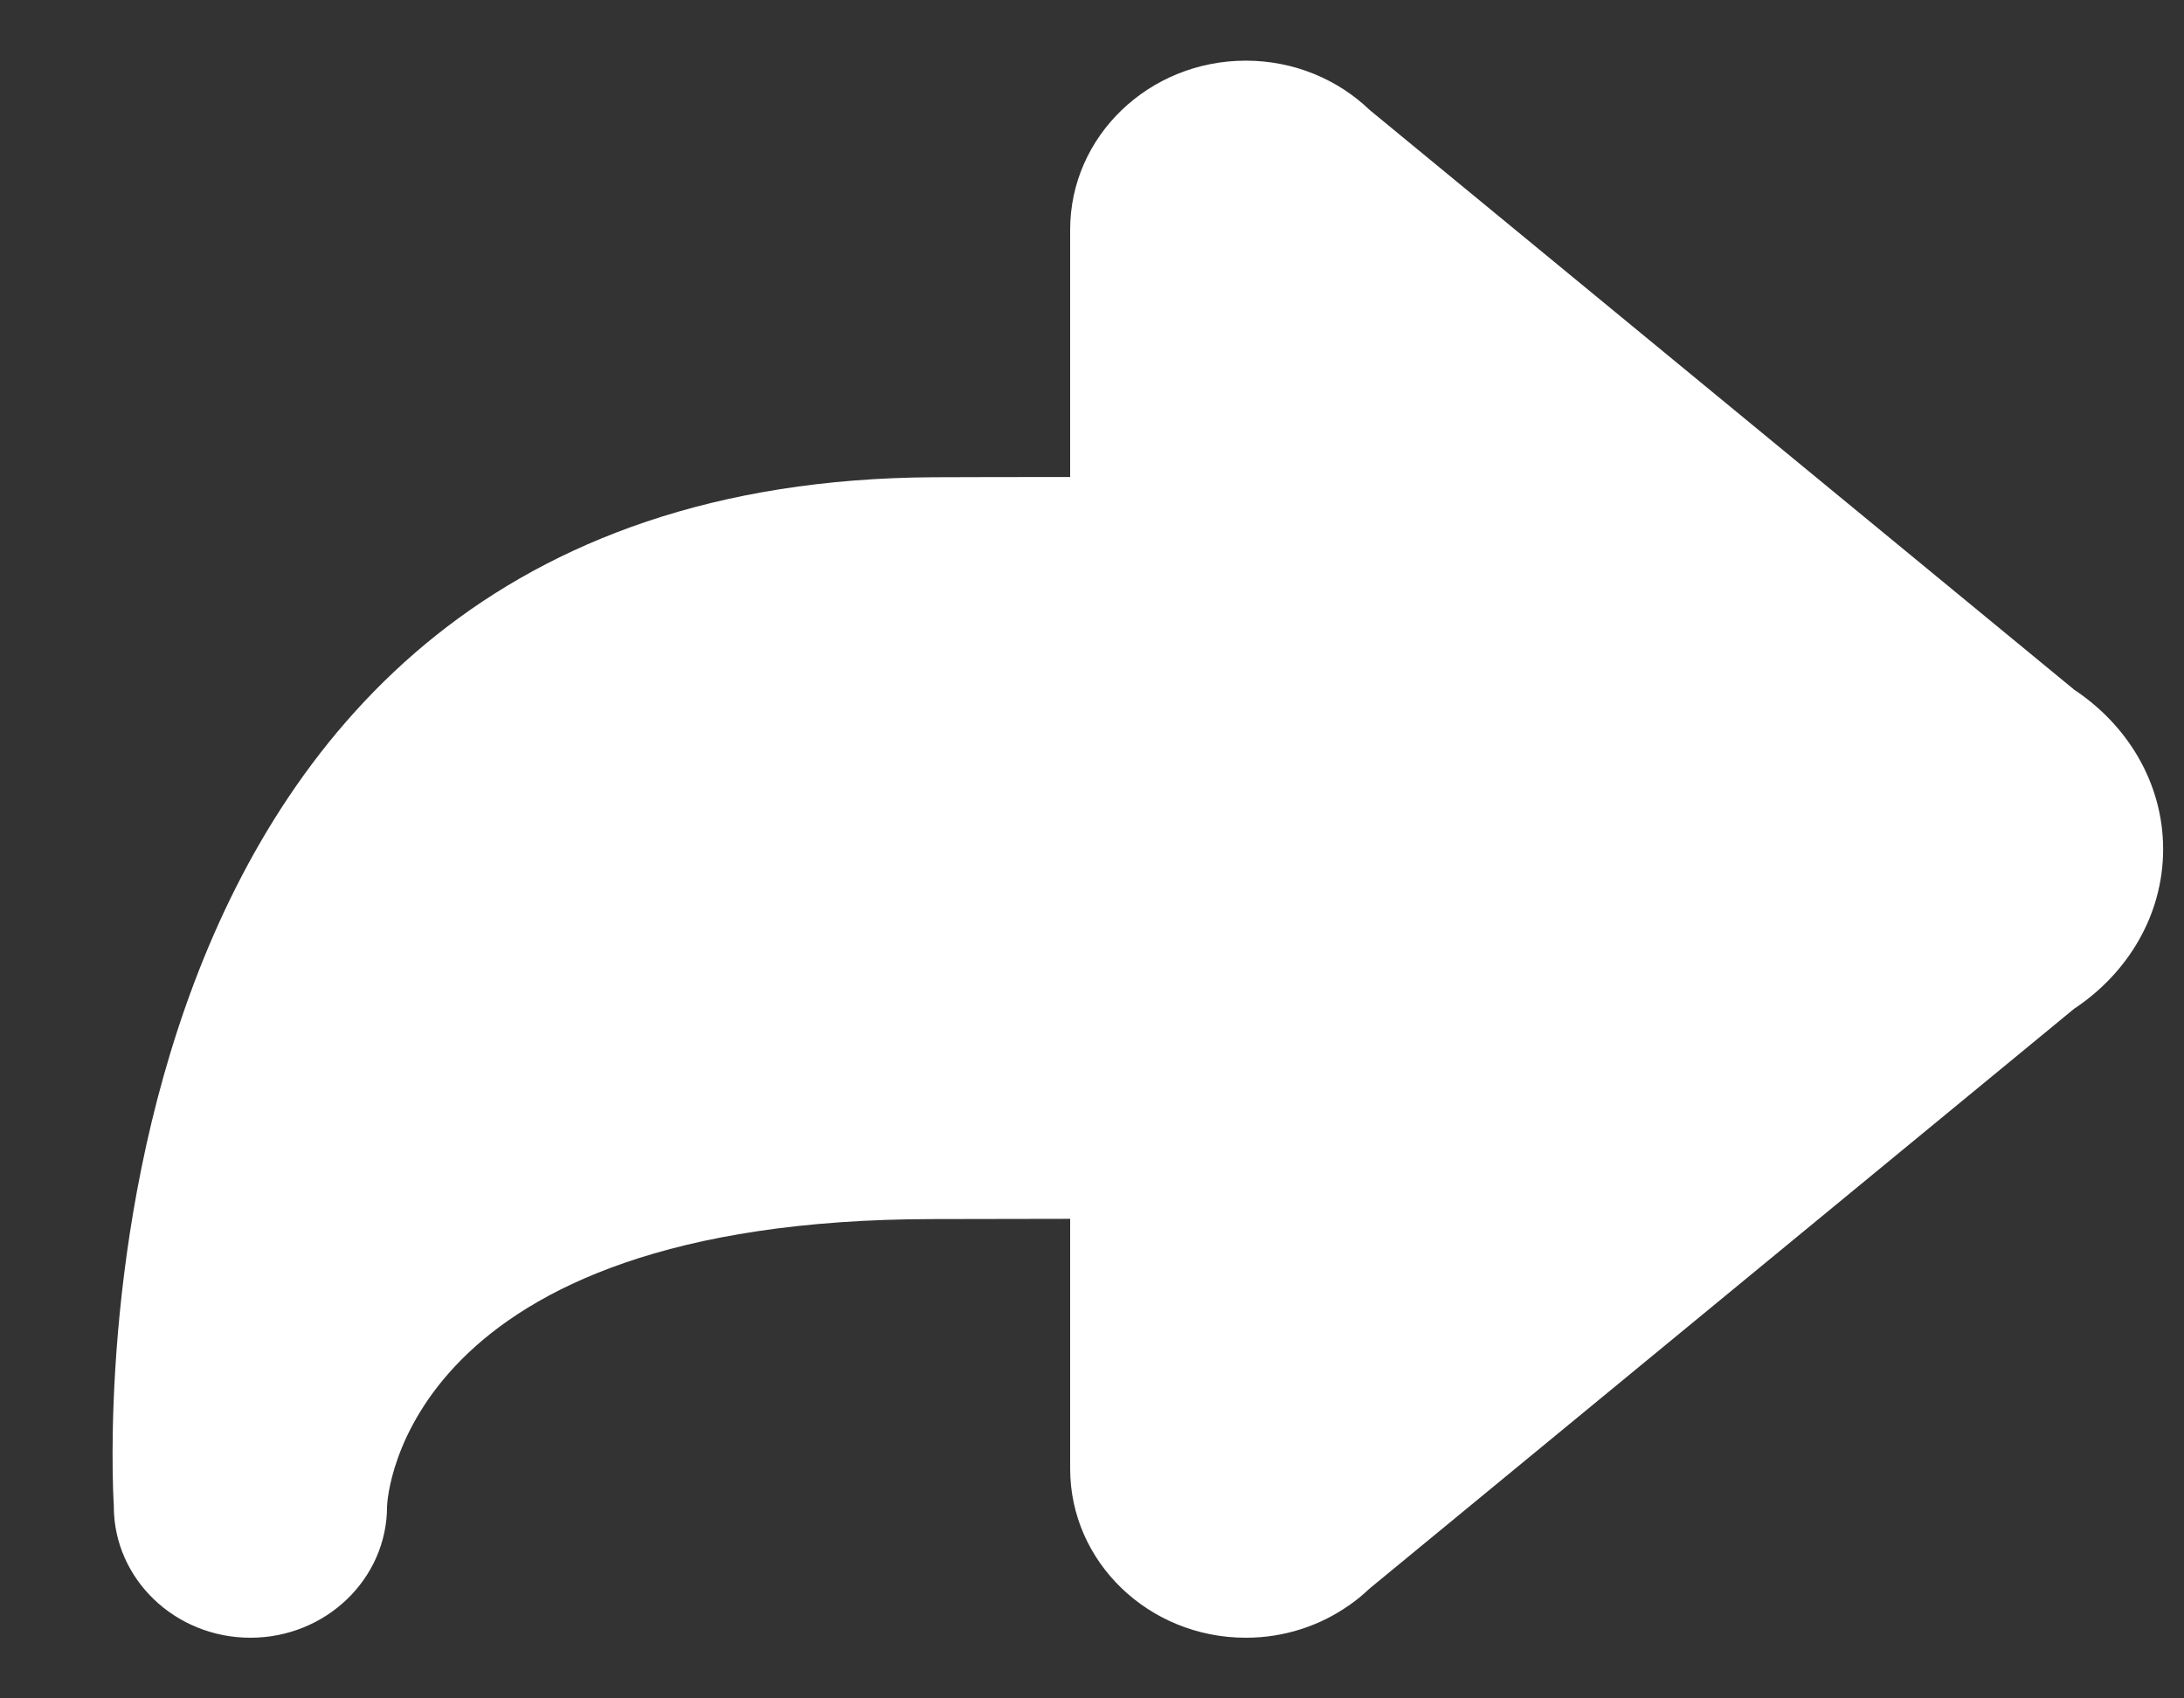 <svg width="18" height="14" viewBox="0 0 18 14" fill="none" xmlns="http://www.w3.org/2000/svg">
<rect x="0" y="0" width="18" height="14" fill="#333333" stroke="none"/>
<path fill-rule="evenodd" clip-rule="evenodd" d="M3.19 12.415C3.193 12.343 3.324 10.052 7.694 10.049C8.047 10.049 8.436 10.047 8.82 10.047V12.107C8.82 12.876 9.468 13.5 10.268 13.5C10.585 13.5 10.879 13.401 11.118 13.233V13.235L11.123 13.23C11.181 13.189 11.235 13.145 11.286 13.096L17.09 8.319H17.089C17.536 8.025 17.828 7.543 17.828 7C17.828 6.457 17.536 5.976 17.09 5.682V5.681L11.289 0.907C11.028 0.656 10.666 0.5 10.268 0.5C9.468 0.5 8.82 1.124 8.82 1.893V3.932C8.352 3.932 7.93 3.933 7.694 3.934C0.479 3.972 0.922 12.155 0.938 12.41V12.417C0.938 13.015 1.442 13.5 2.064 13.5C2.685 13.5 3.19 13.015 3.19 12.417V12.415Z" fill="white"/>
</svg>
